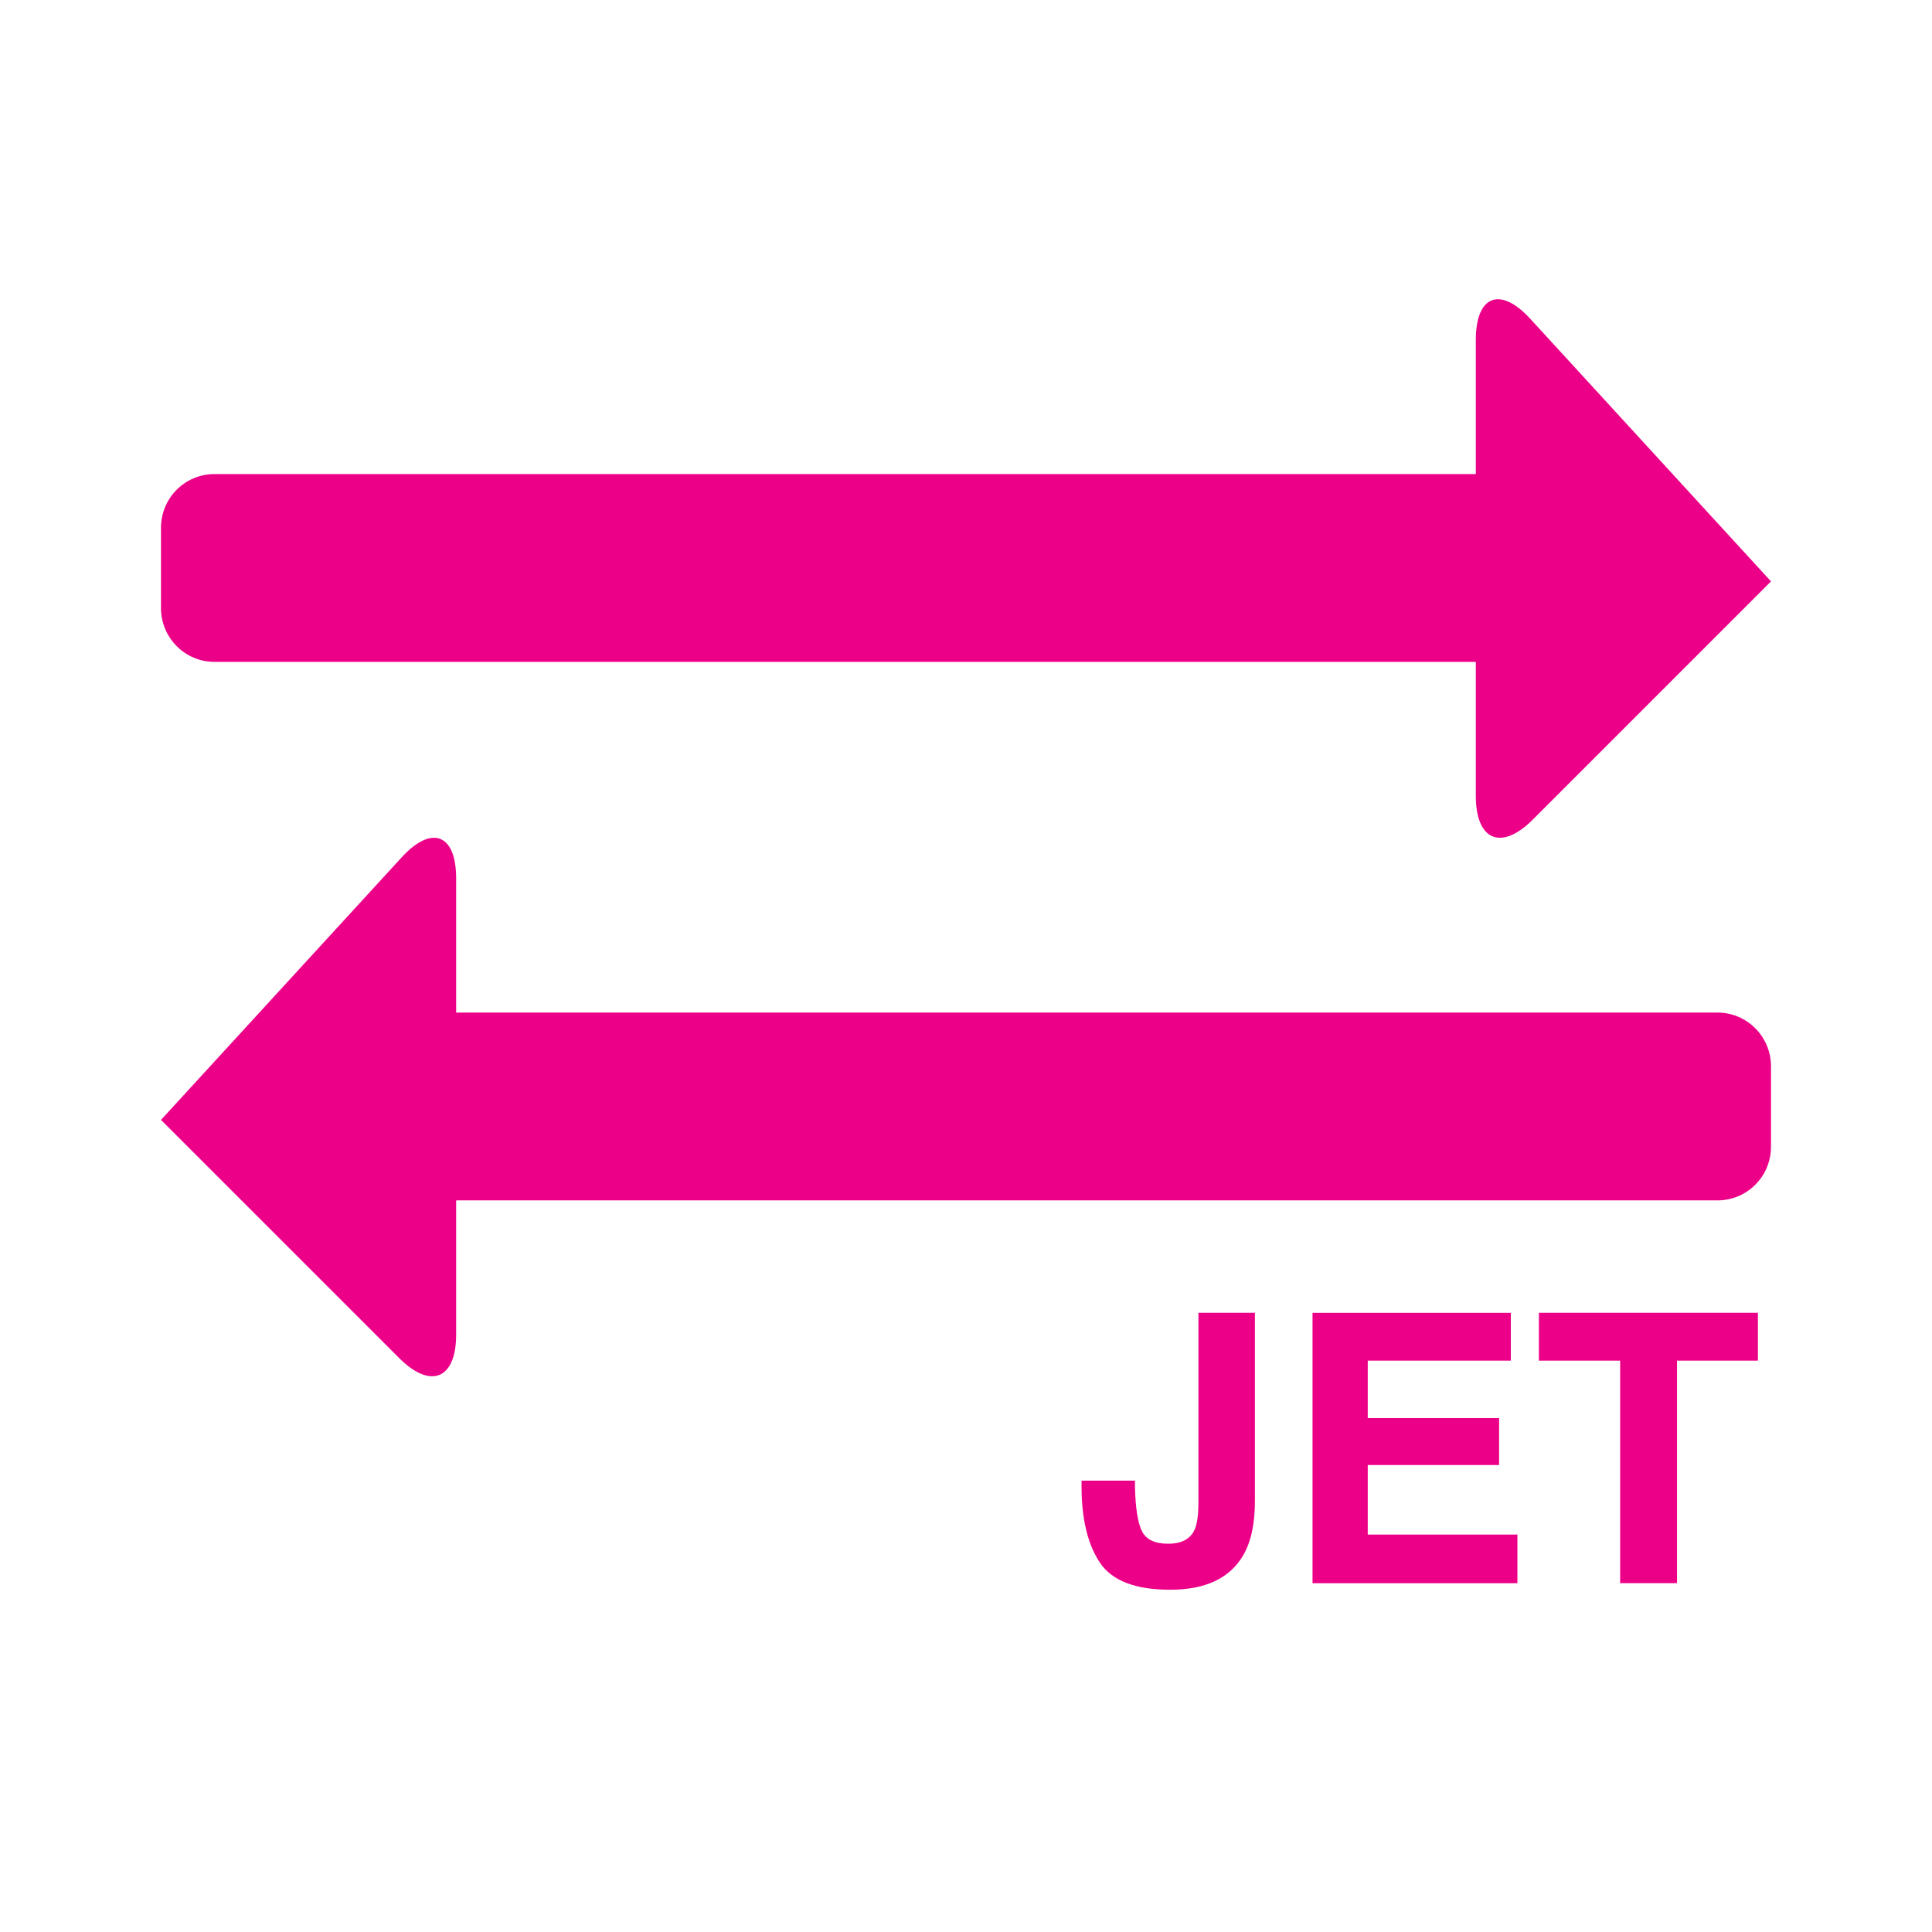 <svg width="72" height="72" viewBox="0 0 72 72" xmlns="http://www.w3.org/2000/svg" xmlns:sketch="http://www.bohemiancoding.com/sketch/ns"><title>box-icon-site-migration-jet</title><desc>Created with Sketch.</desc><path d="M7.997 17.667c-1.103 0-1.997.887-1.997 2.006v2.988c0 1.108.892 2.006 1.997 2.006h47.003v4.998c0 1.658.947 2.054 2.121.881l8.879-8.879-8.97-9.785c-1.121-1.223-2.03-.876-2.03.787v4.998h-47.003zm-1.997 24.068l8.879 8.879c1.171 1.171 2.121.782 2.121-.881v-4.998h47.003c1.103 0 1.997-.887 1.997-2.006v-2.988c0-1.108-.892-2.006-1.997-2.006h-47.003v-4.998c0-1.658-.91-2.009-2.03-.787l-8.97 9.785zm36.297 13.444v.232c.018.779.104 1.327.256 1.644.153.317.48.475.981.475.497 0 .825-.173.984-.52.096-.205.144-.551.144-1.039v-7.048h2.105v7.014c0 .857-.148 1.536-.444 2.037-.501.848-1.406 1.271-2.714 1.271s-2.185-.343-2.632-1.029c-.447-.686-.67-1.621-.67-2.806v-.232h1.989zm14.007-4.471h-5.332v2.14h4.895v1.75h-4.895v2.591h5.578v1.812h-7.636v-10.076h7.39v1.784zm9.208-1.784v1.784h-3.015v8.292h-2.119v-8.292h-3.028v-1.784h8.162z" sketch:type="MSShapeGroup" fill="#ED0088"/></svg>